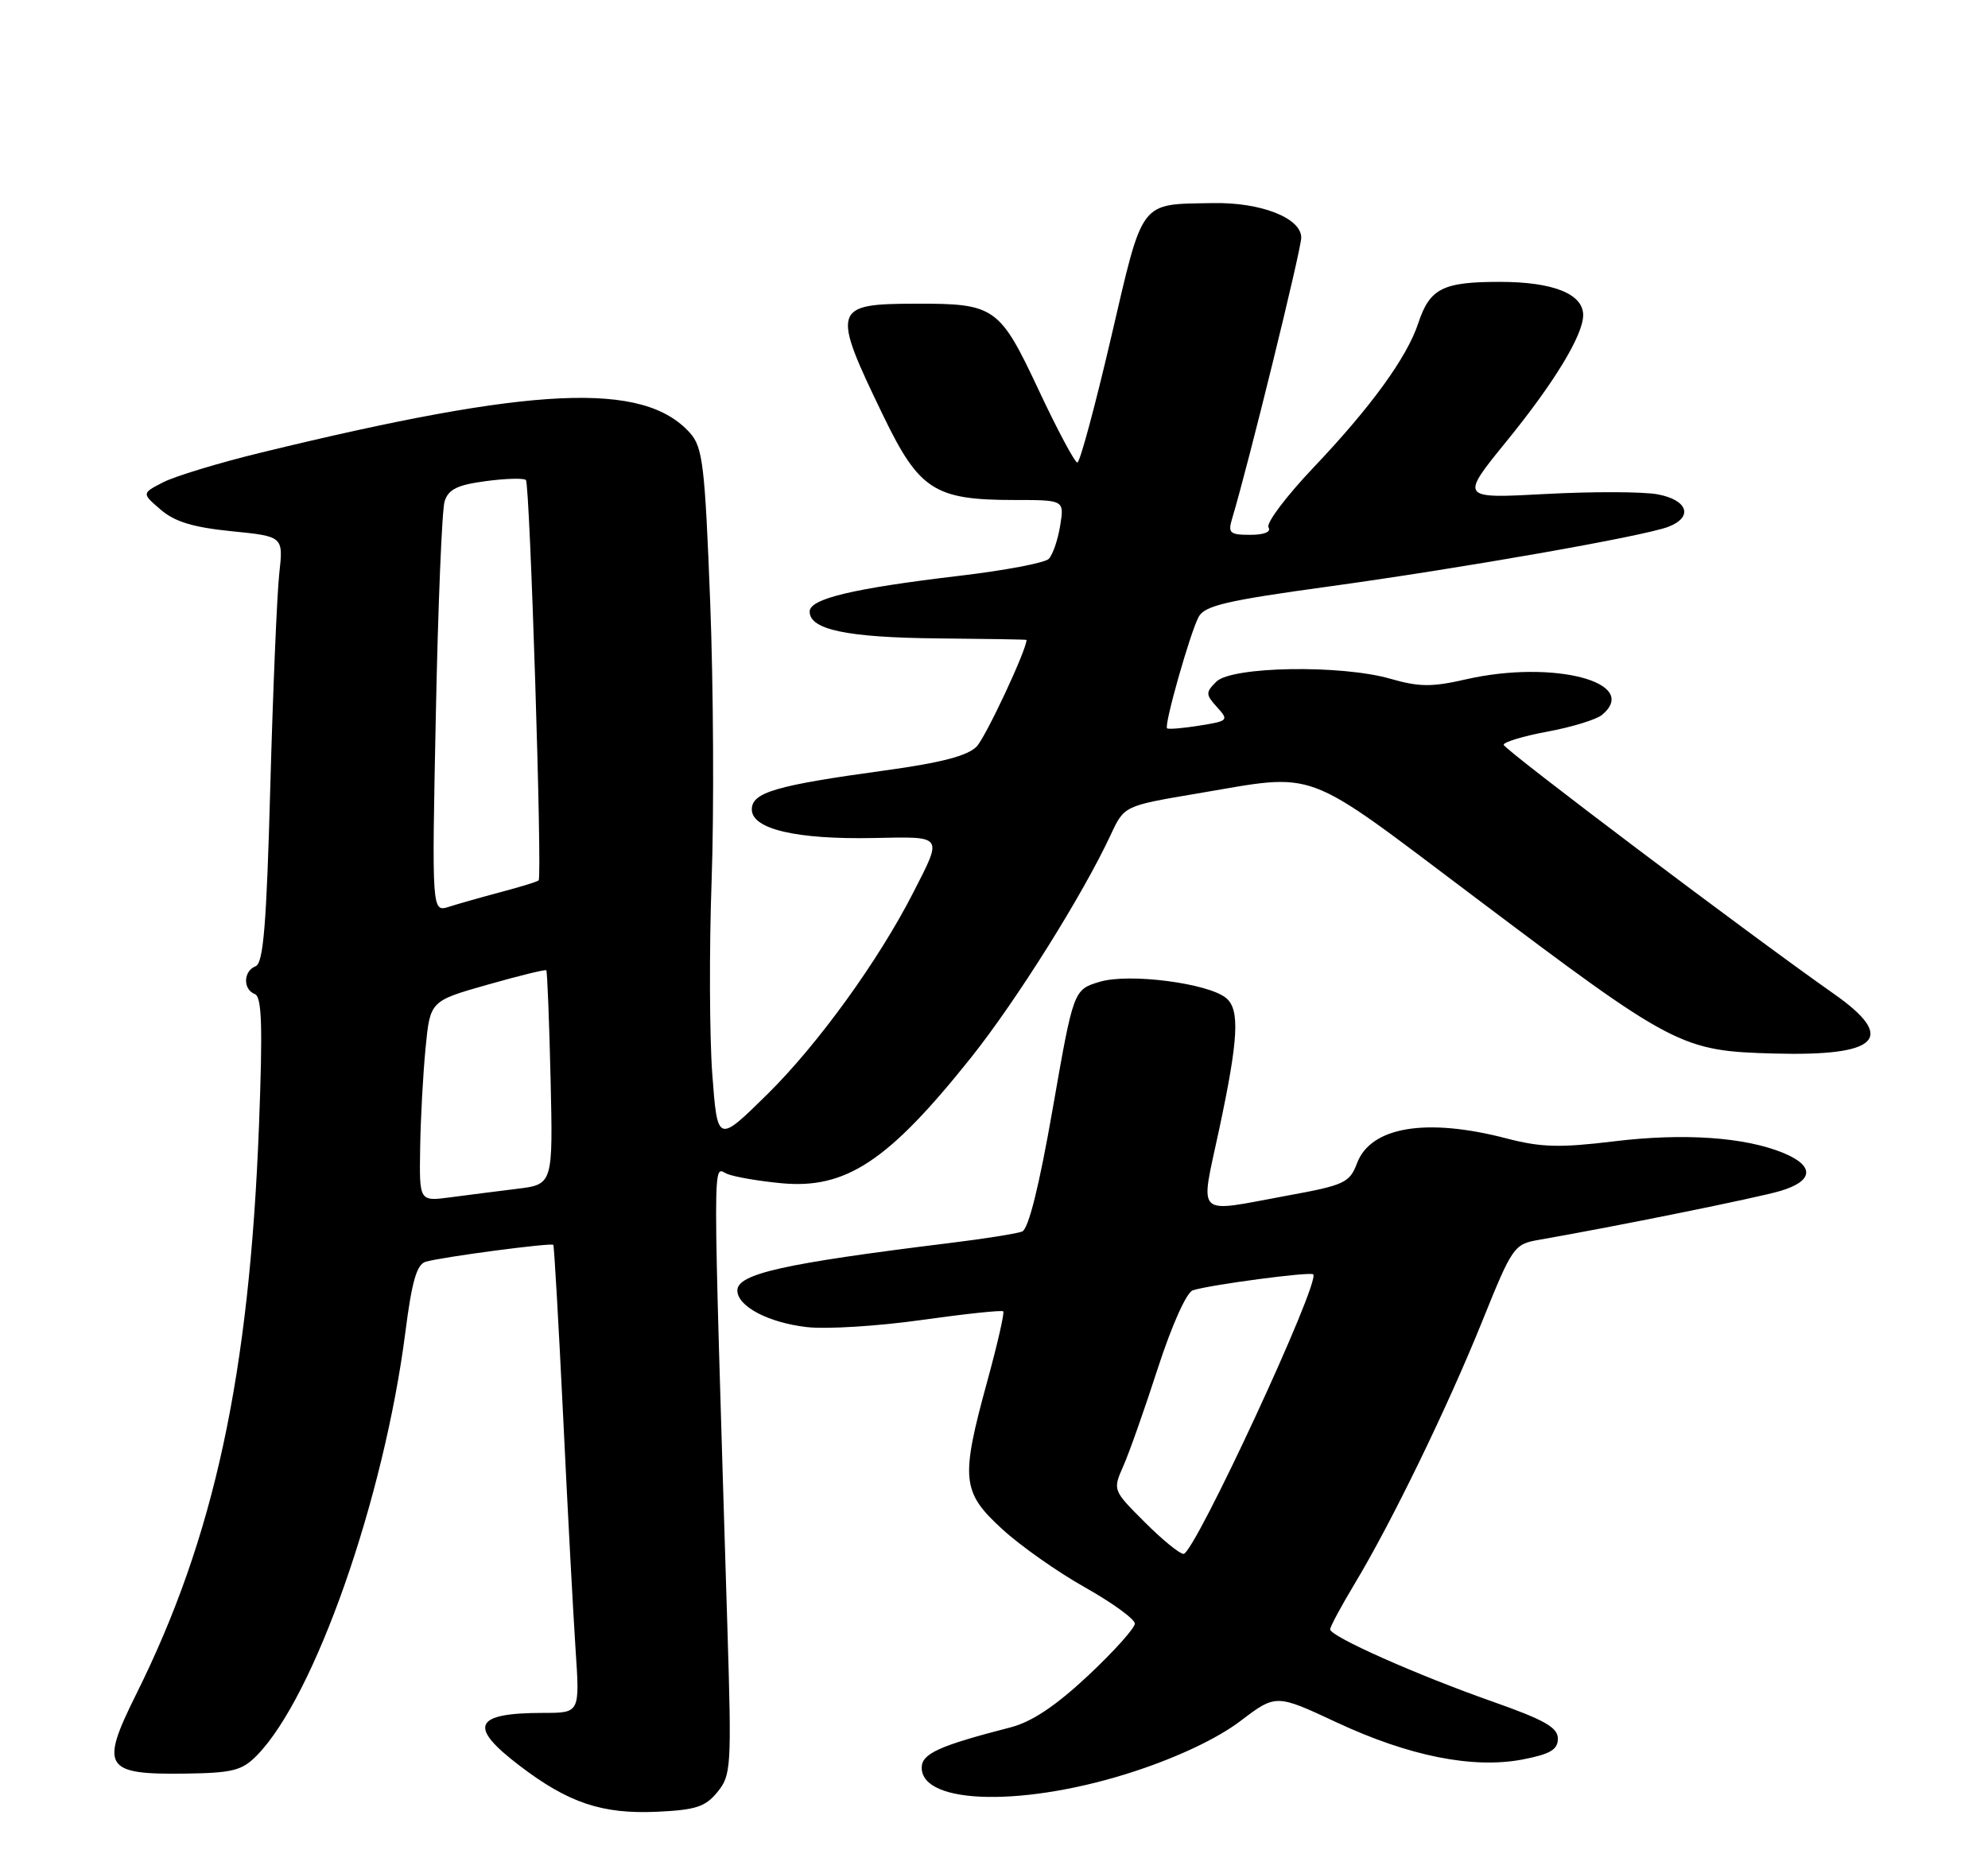 <?xml version="1.0" encoding="UTF-8" standalone="no"?>
<!DOCTYPE svg PUBLIC "-//W3C//DTD SVG 1.1//EN" "http://www.w3.org/Graphics/SVG/1.1/DTD/svg11.dtd" >
<svg xmlns="http://www.w3.org/2000/svg" xmlns:xlink="http://www.w3.org/1999/xlink" version="1.1" viewBox="0 0 275 256">
 <g >
 <path fill="currentColor"
d=" M 99.25 247.94 C 101.14 245.63 101.21 244.46 100.63 225.50 C 98.54 156.91 98.54 161.61 100.61 162.43 C 101.65 162.85 105.00 163.42 108.05 163.71 C 117.01 164.57 122.89 160.67 134.34 146.31 C 140.63 138.41 149.77 123.83 153.65 115.50 C 155.51 111.50 155.51 111.50 165.50 109.81 C 182.55 106.94 179.80 105.92 204.04 124.16 C 231.61 144.93 232.57 145.42 245.45 145.77 C 259.90 146.16 262.42 143.65 253.72 137.54 C 242.14 129.41 208.00 103.66 208.00 103.05 C 208.00 102.67 210.74 101.84 214.10 101.22 C 217.45 100.60 220.82 99.56 221.60 98.92 C 227.02 94.42 214.87 91.24 202.81 93.99 C 198.06 95.08 196.32 95.06 192.31 93.91 C 185.49 91.95 170.37 92.20 168.25 94.32 C 166.76 95.81 166.77 96.09 168.35 97.84 C 170.01 99.67 169.92 99.76 165.90 100.40 C 163.61 100.77 161.60 100.93 161.44 100.77 C 161.00 100.34 164.63 87.56 165.81 85.35 C 166.64 83.80 169.68 83.09 183.66 81.17 C 202.21 78.62 227.23 74.22 230.75 72.90 C 234.26 71.57 233.51 69.19 229.32 68.40 C 227.30 68.02 220.31 68.00 213.79 68.35 C 201.94 68.99 201.94 68.99 208.46 60.98 C 215.01 52.93 219.00 46.35 219.00 43.60 C 219.00 40.66 214.84 39.00 207.47 39.00 C 199.56 39.00 197.78 39.90 196.18 44.74 C 194.63 49.45 189.63 56.33 181.75 64.63 C 177.94 68.64 175.12 72.38 175.47 72.96 C 175.87 73.60 174.89 74.00 172.94 74.00 C 170.11 74.00 169.84 73.75 170.44 71.75 C 172.66 64.40 180.00 34.53 180.00 32.88 C 180.00 30.16 174.41 27.97 167.78 28.10 C 157.52 28.29 158.19 27.41 153.68 46.77 C 151.47 56.25 149.38 64.00 149.03 64.00 C 148.68 64.00 146.27 59.49 143.68 53.97 C 138.27 42.44 137.63 41.99 126.68 42.02 C 115.14 42.04 114.97 42.63 122.22 57.60 C 127.16 67.81 129.30 69.18 140.30 69.18 C 147.23 69.18 147.23 69.18 146.65 72.75 C 146.33 74.72 145.62 76.78 145.07 77.33 C 144.52 77.88 138.99 78.93 132.79 79.66 C 117.95 81.42 112.00 82.84 112.00 84.62 C 112.00 87.13 117.19 88.21 129.75 88.33 C 136.49 88.39 142.00 88.48 142.00 88.54 C 142.00 89.93 136.35 102.01 135.09 103.30 C 133.85 104.58 130.16 105.54 122.42 106.60 C 107.27 108.68 104.00 109.64 104.00 112.00 C 104.00 114.72 110.15 116.16 120.83 115.95 C 130.61 115.75 130.42 115.49 126.33 123.50 C 121.54 132.89 113.15 144.49 106.20 151.35 C 99.25 158.20 99.25 158.20 98.53 148.62 C 98.14 143.35 98.10 131.27 98.44 121.77 C 98.78 112.27 98.69 94.96 98.24 83.31 C 97.51 64.36 97.21 61.89 95.46 59.92 C 89.03 52.71 73.86 53.41 36.00 62.65 C 30.22 64.06 24.17 65.90 22.55 66.74 C 19.60 68.26 19.60 68.26 22.23 70.52 C 24.17 72.19 26.73 72.97 32.03 73.50 C 39.20 74.22 39.20 74.22 38.63 79.36 C 38.32 82.19 37.76 95.45 37.39 108.83 C 36.87 127.98 36.43 133.28 35.36 133.69 C 33.65 134.35 33.58 136.90 35.25 137.54 C 36.22 137.91 36.35 141.96 35.83 155.64 C 34.50 190.23 29.66 212.68 18.84 234.42 C 13.80 244.54 14.43 245.55 25.62 245.40 C 32.18 245.31 33.47 244.98 35.52 242.90 C 43.52 234.76 53.13 207.36 56.08 184.28 C 56.97 177.31 57.65 174.94 58.88 174.58 C 61.12 173.92 76.26 171.92 76.54 172.24 C 76.66 172.38 77.27 183.07 77.90 196.00 C 78.52 208.93 79.30 223.44 79.62 228.25 C 80.21 237.00 80.21 237.00 75.19 237.00 C 65.53 237.00 64.69 238.83 71.87 244.30 C 78.63 249.46 83.28 251.02 90.88 250.68 C 96.25 250.43 97.58 250.00 99.25 247.94 Z  M 157.05 245.05 C 163.06 243.07 168.43 240.51 171.55 238.15 C 176.50 234.39 176.50 234.39 184.89 238.31 C 194.93 243.00 203.78 244.76 210.65 243.44 C 214.46 242.70 215.50 242.08 215.50 240.56 C 215.50 239.02 213.65 237.97 206.50 235.45 C 195.96 231.74 184.00 226.42 184.00 225.44 C 184.00 225.07 185.53 222.23 187.39 219.13 C 192.48 210.68 200.19 194.82 205.03 182.83 C 209.22 172.44 209.43 172.14 212.92 171.54 C 223.46 169.70 242.99 165.75 246.25 164.79 C 250.86 163.43 251.06 161.34 246.75 159.55 C 241.43 157.33 232.91 156.74 223.25 157.92 C 215.75 158.83 213.17 158.76 208.38 157.51 C 197.30 154.62 189.62 155.90 187.72 160.94 C 186.69 163.65 186.00 163.98 178.06 165.43 C 165.11 167.81 166.00 168.68 168.65 156.25 C 171.32 143.74 171.53 139.69 169.61 138.09 C 167.13 136.04 156.20 134.62 152.14 135.84 C 148.50 136.93 148.50 136.93 145.62 153.41 C 143.75 164.12 142.27 170.07 141.39 170.40 C 140.65 170.69 136.10 171.41 131.27 172.00 C 108.40 174.82 102.00 176.25 102.00 178.55 C 102.00 180.75 106.29 183.01 111.62 183.62 C 114.31 183.93 121.43 183.49 127.46 182.64 C 133.49 181.79 138.58 181.25 138.78 181.44 C 138.97 181.64 137.97 186.00 136.56 191.15 C 132.86 204.66 133.04 206.43 138.60 211.54 C 141.13 213.87 146.30 217.51 150.08 219.63 C 153.86 221.76 156.96 224.01 156.98 224.64 C 156.99 225.26 154.08 228.50 150.51 231.85 C 145.99 236.07 142.72 238.25 139.76 239.01 C 129.90 241.55 127.50 242.64 127.50 244.58 C 127.50 249.78 142.01 250.01 157.05 245.05 Z  M 58.12 158.86 C 58.18 154.81 58.52 148.57 58.87 145.00 C 59.50 138.50 59.50 138.50 67.42 136.25 C 71.77 135.01 75.44 134.11 75.57 134.25 C 75.70 134.39 75.97 141.11 76.16 149.19 C 76.50 163.88 76.50 163.88 71.50 164.49 C 68.75 164.83 64.59 165.36 62.25 165.67 C 58.00 166.23 58.00 166.23 58.12 158.86 Z  M 60.29 98.86 C 60.59 83.81 61.14 70.54 61.50 69.37 C 62.03 67.70 63.27 67.09 67.20 66.57 C 69.97 66.20 72.47 66.13 72.75 66.42 C 73.30 66.97 75.03 121.28 74.51 121.81 C 74.35 121.99 72.02 122.70 69.35 123.41 C 66.68 124.12 63.43 125.04 62.12 125.46 C 59.73 126.22 59.73 126.22 60.29 98.86 Z  M 158.33 210.59 C 153.93 206.19 153.92 206.18 155.39 202.84 C 156.21 201.00 158.36 194.89 160.18 189.26 C 162.11 183.33 164.13 178.82 165.00 178.53 C 167.35 177.77 181.26 175.92 181.66 176.32 C 182.69 177.35 165.23 215.00 163.72 215.00 C 163.18 215.00 160.75 213.02 158.33 210.59 Z "/>
</g>
</svg>